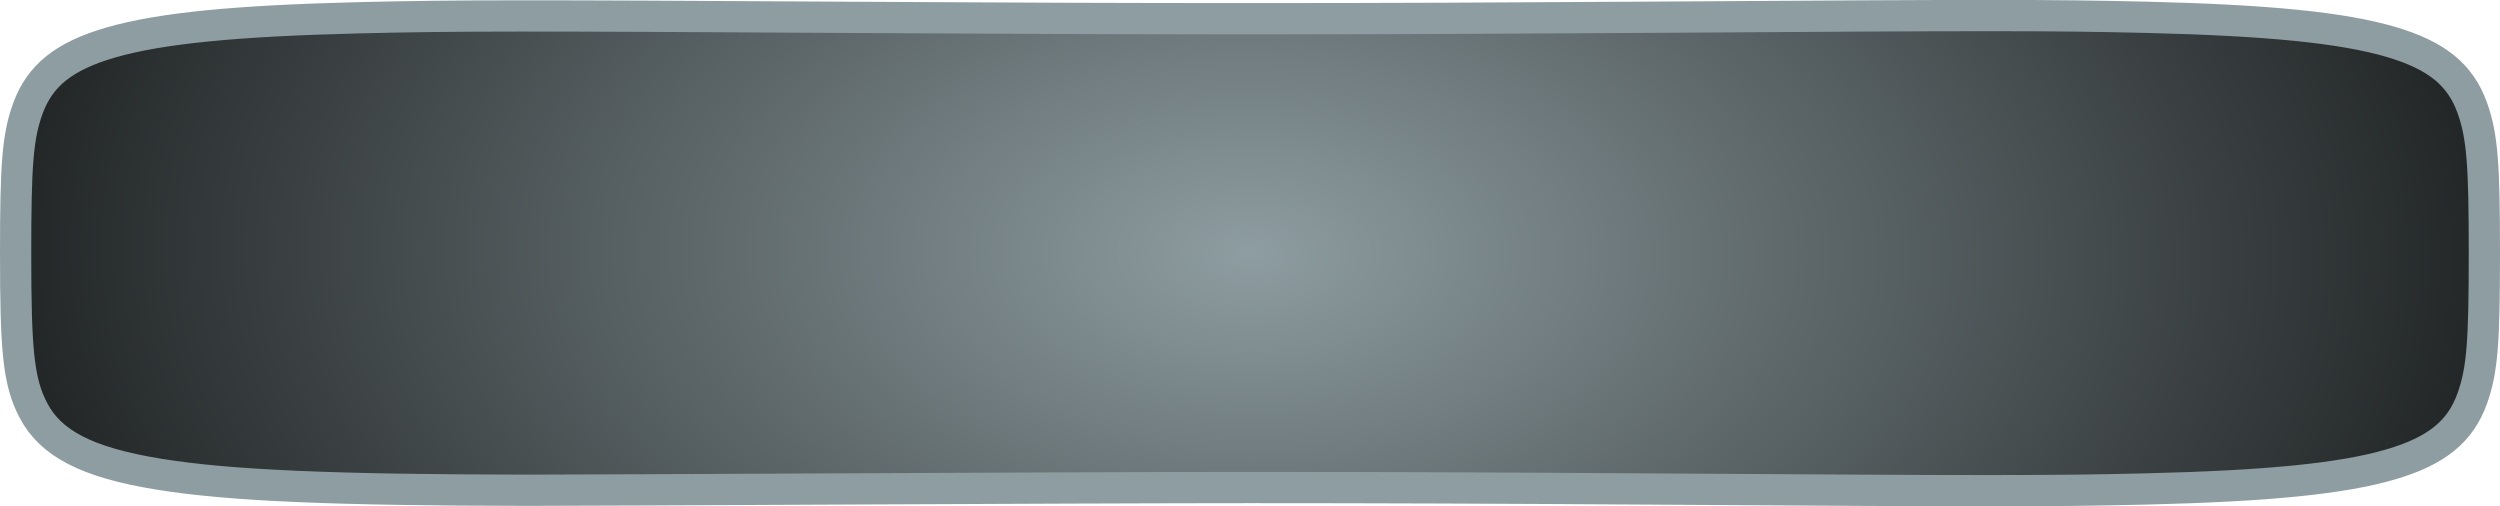 <?xml version="1.0" encoding="UTF-8"?>
<svg width="400px" height="81px" viewBox="0 0 400 81" version="1.1" xmlns="http://www.w3.org/2000/svg" xmlns:xlink="http://www.w3.org/1999/xlink">
    <!-- Generator: Sketch 51.2 (57519) - http://www.bohemiancoding.com/sketch -->
    <title>Oval</title>
    <desc>Created with Sketch.</desc>
    <defs>
        <radialGradient cx="50%" cy="50%" fx="50%" fy="50%" r="326.309%" gradientTransform="translate(0.5,0.5),scale(0.203,1),rotate(0.514),scale(1,0.626),translate(-0.5,-0.5)" id="radialGradient-1">
            <stop stop-color="#8E9DA1" offset="0%"></stop>
            <stop stop-color="#000000" offset="100%"></stop>
        </radialGradient>
    </defs>
    <g id="Page-1" stroke="none" stroke-width="1" fill="none" fill-rule="evenodd">
        <g id="spacebar" transform="translate(-4, -5)" fill="url(#radialGradient-1)" fill-rule="nonzero" stroke="#8E9DA1" stroke-width="5">
            <path d="M204,83.005 C225.236,83.005 243.781,83.083 269.874,83.252 C321.935,83.59 331.772,83.609 347.349,83.235 C366.784,82.769 378.71,81.595 386.528,79.3 C393.941,77.124 397.675,73.981 399.552,68.778 C401.194,64.228 401.5,59.563 401.5,45.5 C401.5,31.437 401.194,26.772 399.552,22.222 C397.675,17.019 393.941,13.876 386.528,11.7 C378.71,9.405 366.784,8.231 347.349,7.765 C331.772,7.391 321.935,7.41 269.874,7.748 C243.781,7.917 225.236,7.995 204,7.995 C183.496,7.995 165.589,7.926 140.076,7.776 C87.895,7.47 77.314,7.456 61.474,7.842 C41.759,8.322 29.649,9.506 21.707,11.806 C14.174,13.989 10.377,17.133 8.473,22.32 C6.81,26.851 6.5,31.498 6.5,45.5 C6.5,61.126 6.944,66.067 9.341,70.652 C12.093,75.919 17.833,78.988 29.401,80.866 C40.85,82.724 57.659,83.402 88.378,83.441 C99.166,83.454 175.028,83.005 204,83.005 Z" id="Oval"></path>
        </g>
    </g>
</svg>